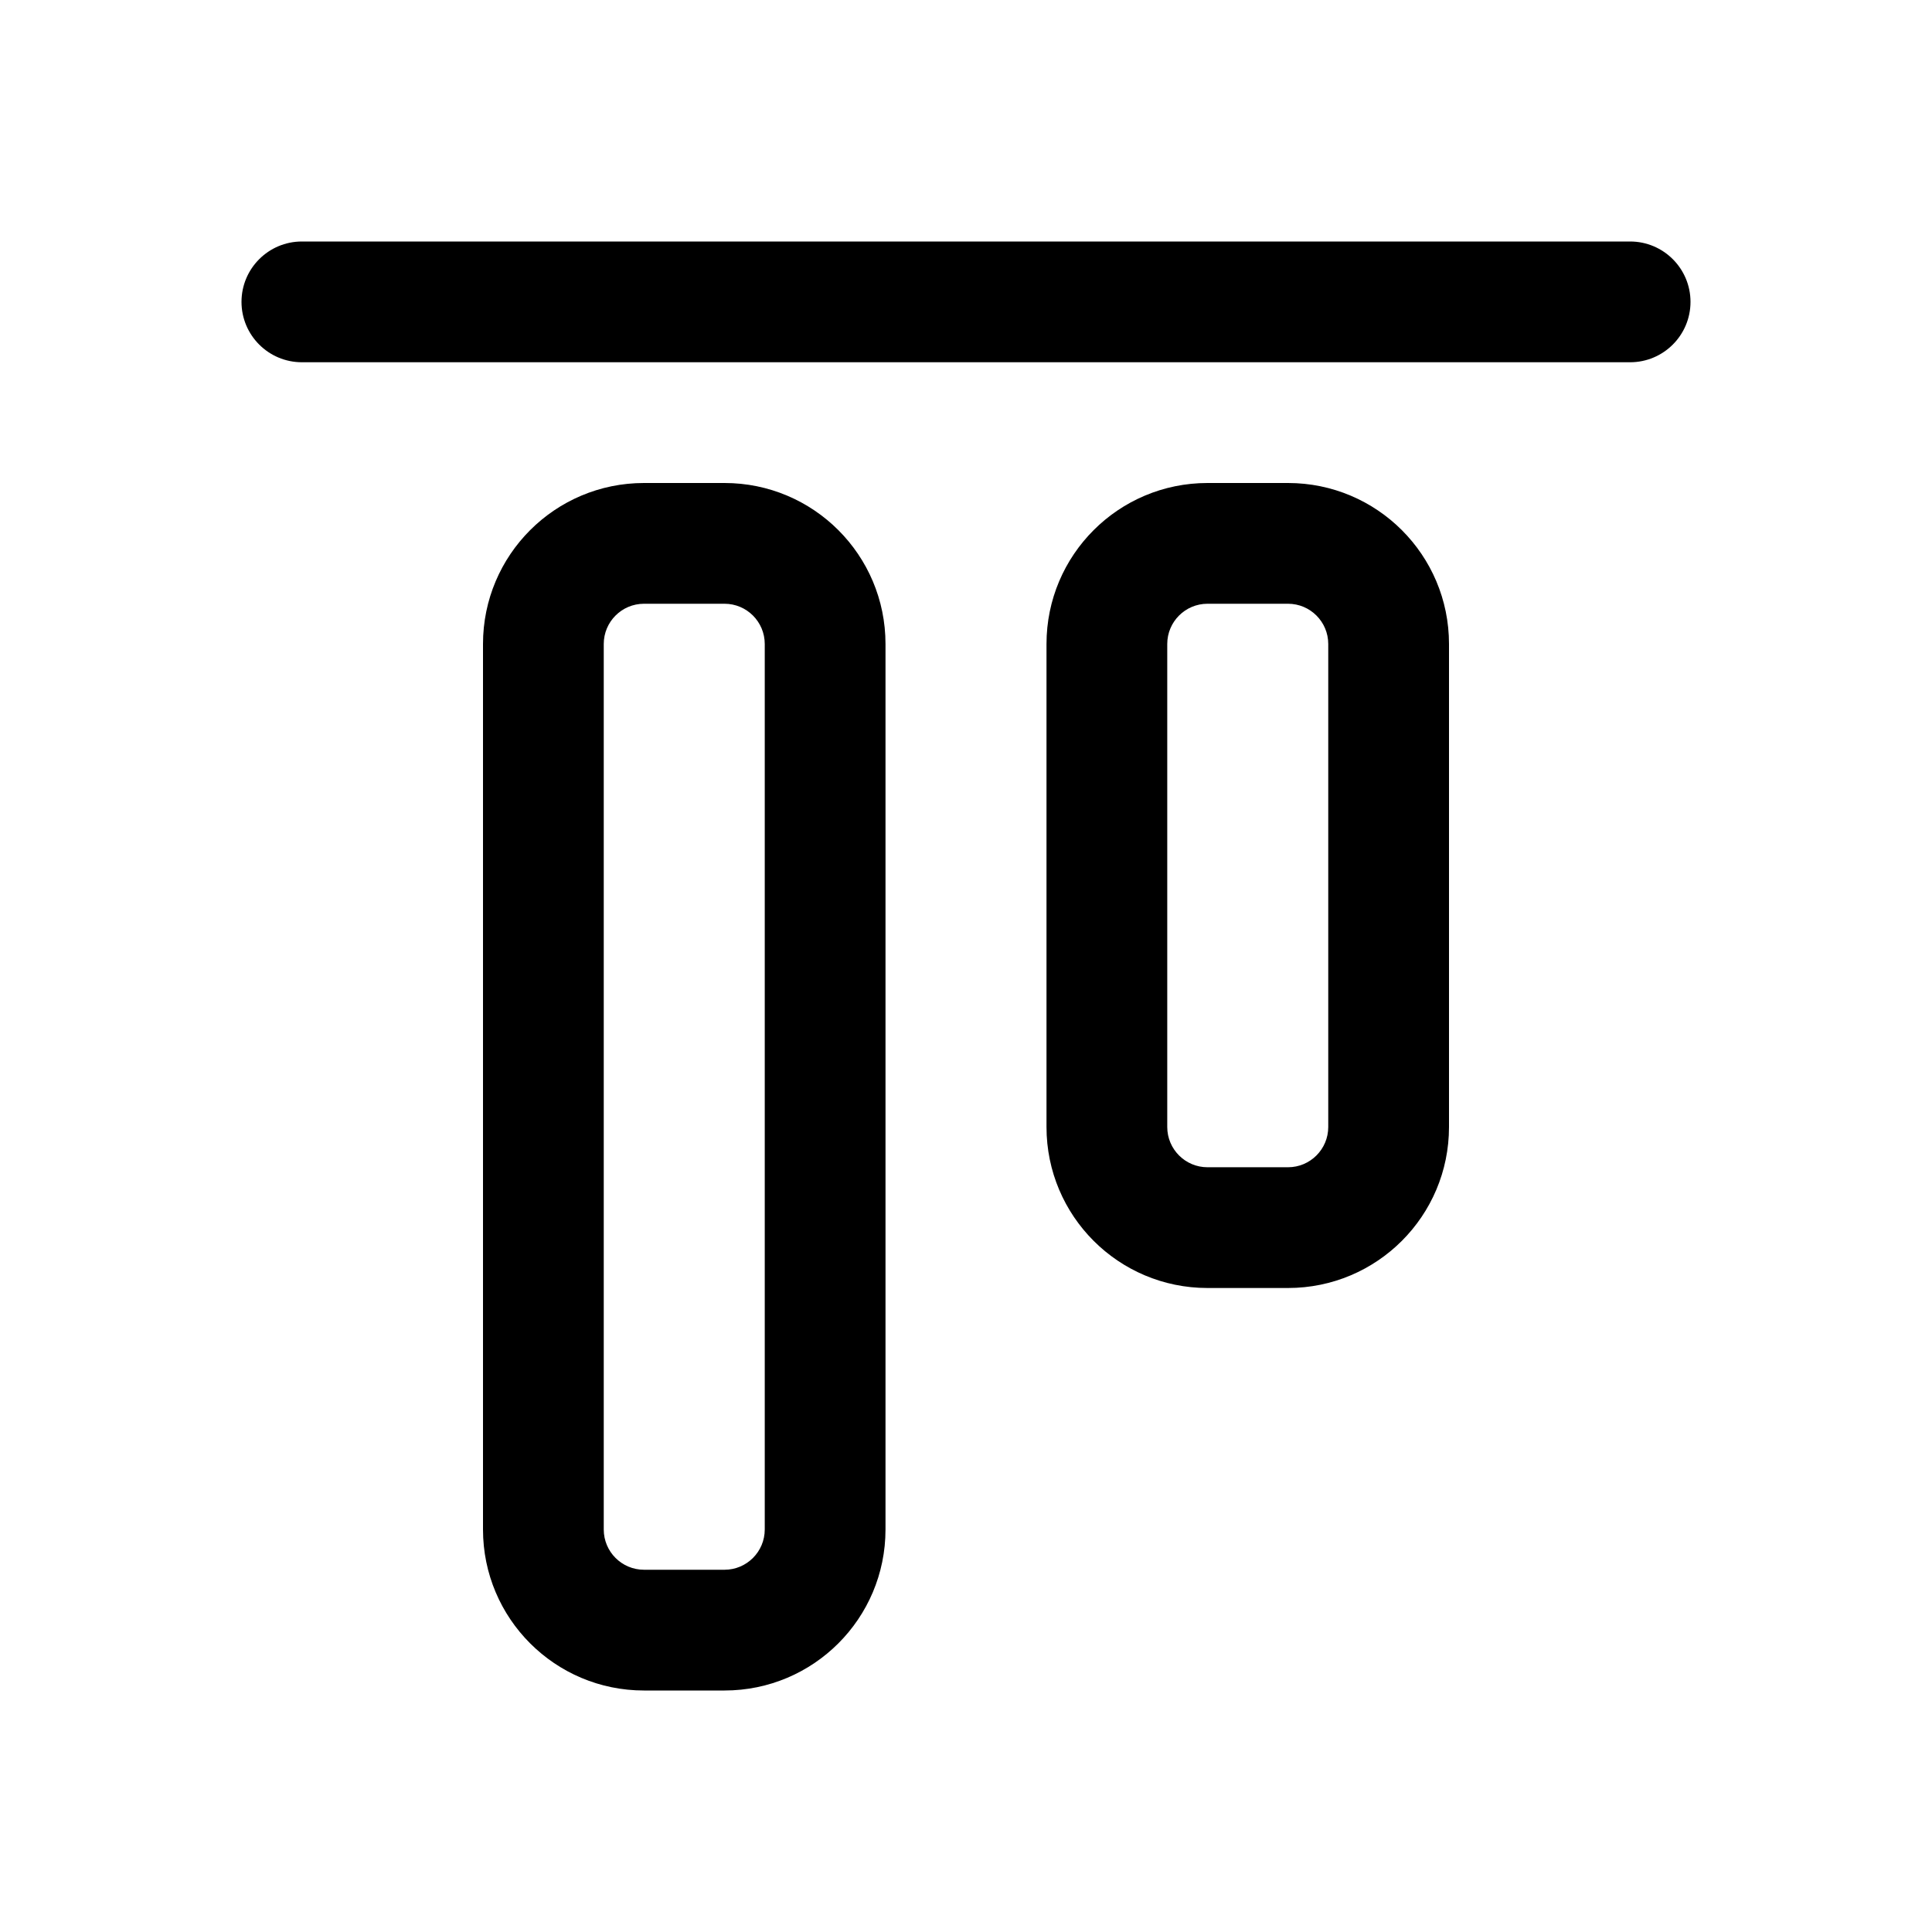 <svg width="24" height="24" viewBox="0 0 24 24" fill="currentColor" xmlns="http://www.w3.org/2000/svg"><path d="M3.75 4.5C3.336 4.5 3 4.164 3 3.75C3 3.336 3.336 3 3.75 3H20.25C20.664 3 21 3.336 21 3.75C21 4.164 20.664 4.5 20.25 4.5L3.75 4.5Z"/><path fill-rule="evenodd" clip-rule="evenodd" d="M6 8C6 6.895 6.895 6 8 6L9 6C10.105 6 11 6.895 11 8L11 19C11 20.105 10.105 21 9 21H8C6.895 21 6 20.105 6 19L6 8ZM7.5 19L7.5 8C7.5 7.724 7.724 7.5 8 7.5H9C9.276 7.5 9.5 7.724 9.5 8L9.5 19C9.5 19.276 9.276 19.5 9 19.5H8C7.724 19.5 7.5 19.276 7.5 19Z"/><path fill-rule="evenodd" clip-rule="evenodd" d="M15 6C13.895 6 13 6.895 13 8V14C13 15.105 13.895 16 15 16H16C17.105 16 18 15.105 18 14V8C18 6.895 17.105 6 16 6L15 6ZM14.5 8V14C14.5 14.276 14.724 14.5 15 14.5H16C16.276 14.5 16.5 14.276 16.5 14V8C16.5 7.724 16.276 7.5 16 7.5H15C14.724 7.5 14.5 7.724 14.5 8Z"/></svg>